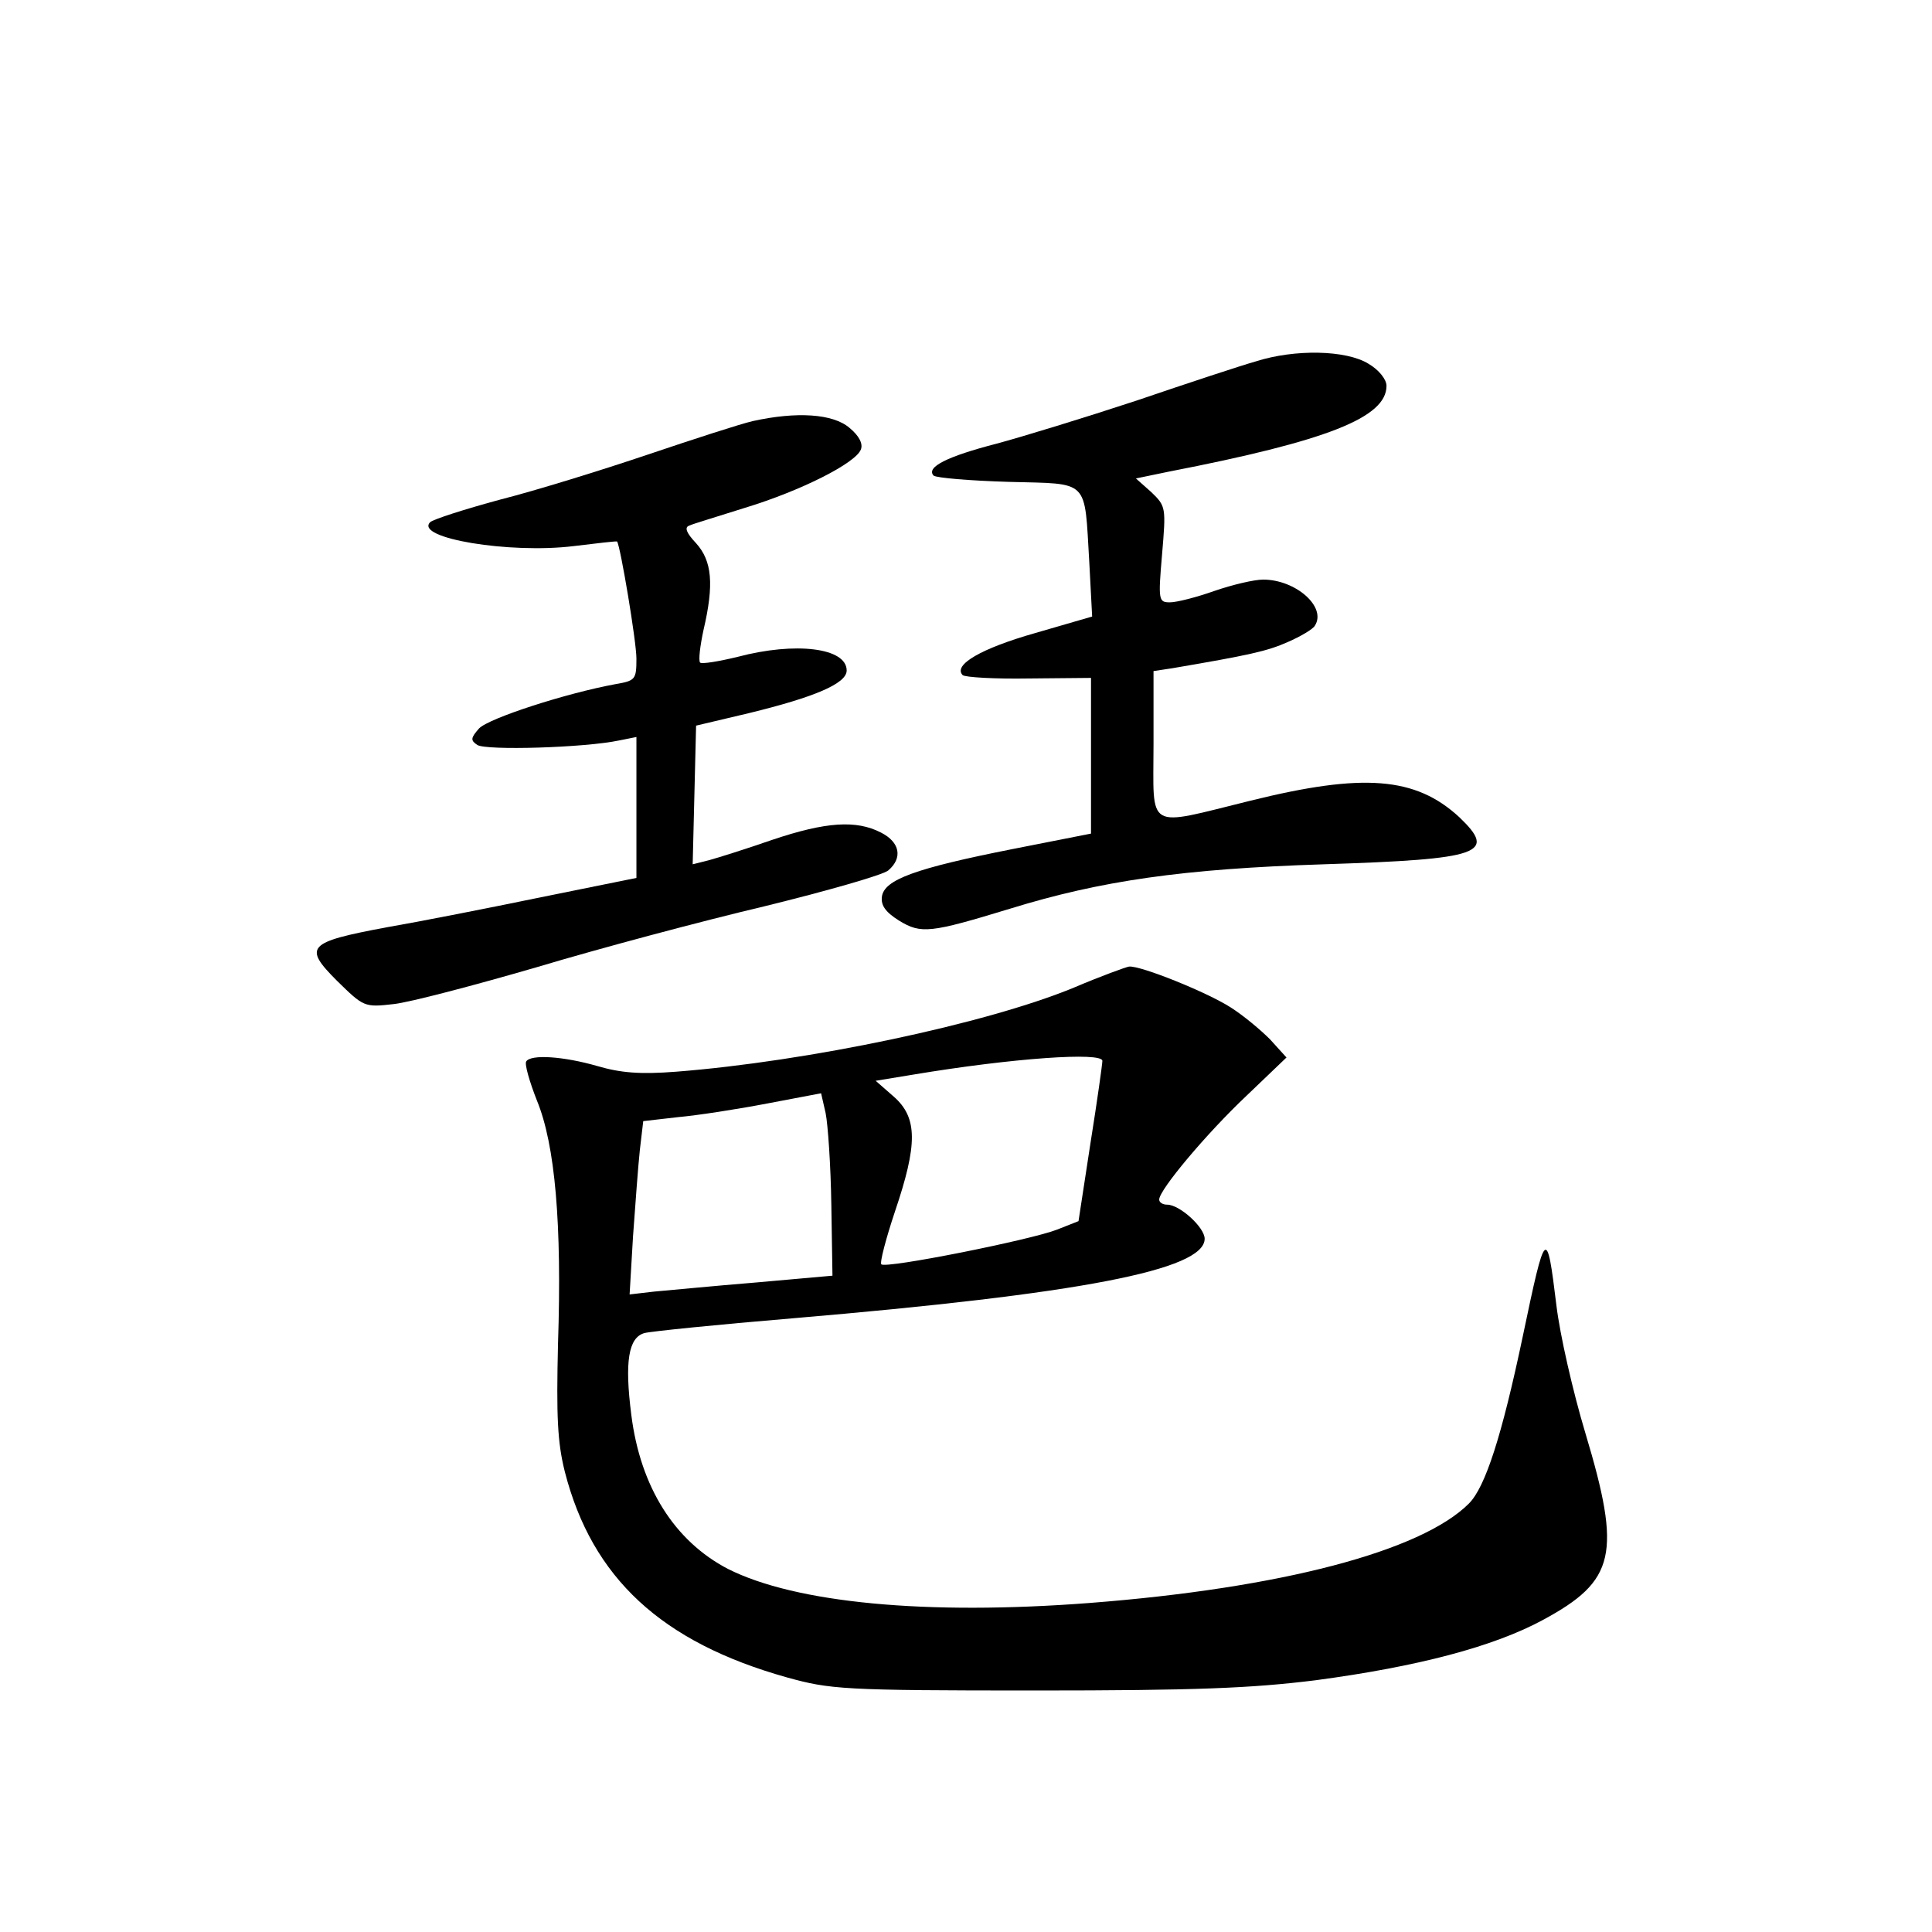 <?xml version="1.0" standalone="no"?>
<!DOCTYPE svg PUBLIC "-//W3C//DTD SVG 20010904//EN"
 "http://www.w3.org/TR/2001/REC-SVG-20010904/DTD/svg10.dtd">
<svg version="1.0" xmlns="http://www.w3.org/2000/svg"
 width="340pt" height="340pt" viewBox="0 0 340 340"
 preserveAspectRatio="xMidYMid meet">
<g transform="translate(0,340) scale(0.1,-0.1)"
fill="#000000" stroke="none">
<path d="M2210 2764 c-25 -7 -119 -38 -210 -69 -91 -30 -202 -64 -247 -76 -85
-22 -124 -41 -110 -56 5 -4 64 -9 132 -11 144 -4 133 7 142 -142 l5 -95 -100
-29 c-95 -27 -145 -56 -128 -74 4 -4 57 -7 117 -6 l109 1 0 -137 0 -137 -137
-27 c-172 -34 -227 -54 -231 -84 -2 -15 6 -27 30 -42 39 -24 55 -22 196 21
159 49 303 70 552 78 278 9 305 19 238 83 -77 71 -169 78 -367 29 -187 -46
-171 -55 -171 99 l0 129 33 5 c135 23 167 30 203 46 23 10 45 23 48 29 21 33
-34 81 -91 81 -16 0 -54 -9 -86 -20 -31 -11 -66 -20 -78 -20 -20 0 -21 3 -14
84 7 83 7 85 -19 110 l-27 24 58 12 c278 54 383 95 383 151 0 11 -13 28 -32
39 -39 24 -129 26 -198 4z"/>
<path d="M1325 2659 c-22 -5 -105 -32 -185 -59 -80 -27 -196 -63 -259 -79 -63
-17 -119 -35 -124 -40 -28 -28 140 -56 253 -42 41 5 75 9 76 8 6 -9 34 -176
34 -206 0 -37 -2 -39 -37 -45 -87 -16 -223 -60 -240 -78 -15 -17 -15 -21 -3
-29 15 -10 189 -5 250 8 l30 6 0 -124 0 -124 -168 -34 c-92 -19 -214 -43 -272
-53 -139 -26 -147 -34 -87 -94 47 -46 48 -47 100 -41 28 3 142 33 252 65 110
33 290 81 400 107 110 27 208 55 218 63 26 22 21 50 -13 67 -43 22 -96 19
-191 -13 -46 -16 -97 -32 -112 -36 l-28 -7 3 122 3 122 93 22 c115 28 172 52
172 75 0 40 -90 51 -192 24 -33 -8 -63 -13 -66 -10 -3 4 0 29 6 57 19 81 15
122 -13 153 -17 18 -21 28 -12 31 6 3 50 16 97 31 99 30 196 79 205 103 4 10
-3 24 -20 38 -29 25 -93 29 -170 12z"/>
<path d="M1890 1662 c-155 -64 -469 -130 -700 -148 -64 -5 -98 -2 -139 10 -59
17 -117 21 -125 8 -3 -5 6 -36 19 -69 32 -78 44 -217 37 -428 -3 -128 -1 -173
12 -225 48 -187 170 -300 391 -362 76 -21 98 -23 435 -23 286 0 382 4 495 18
180 24 313 59 400 106 128 69 139 116 75 329 -22 73 -45 174 -51 225 -17 139
-19 137 -59 -54 -37 -176 -66 -266 -95 -295 -84 -84 -331 -149 -668 -175 -287
-22 -517 0 -636 60 -94 49 -154 144 -170 271 -12 94 -5 136 23 144 11 3 129
15 261 26 506 43 725 85 725 140 0 20 -44 60 -66 60 -8 0 -14 4 -14 9 0 17 83
116 154 183 l70 67 -29 32 c-17 17 -47 42 -69 56 -42 27 -159 74 -179 72 -6
-1 -50 -17 -97 -37z m50 -129 c0 -5 -9 -70 -21 -145 l-21 -137 -38 -15 c-46
-18 -301 -69 -309 -61 -3 3 8 45 24 93 40 118 40 165 -2 202 l-32 28 67 11
c174 29 332 40 332 24z m-477 -253 l2 -125 -135 -12 c-74 -6 -155 -14 -179
-16 l-43 -5 6 102 c4 55 9 124 12 152 l6 51 61 7 c34 3 105 14 157 24 l95 18
8 -35 c4 -20 9 -92 10 -161z"/>
</g>
</svg>
